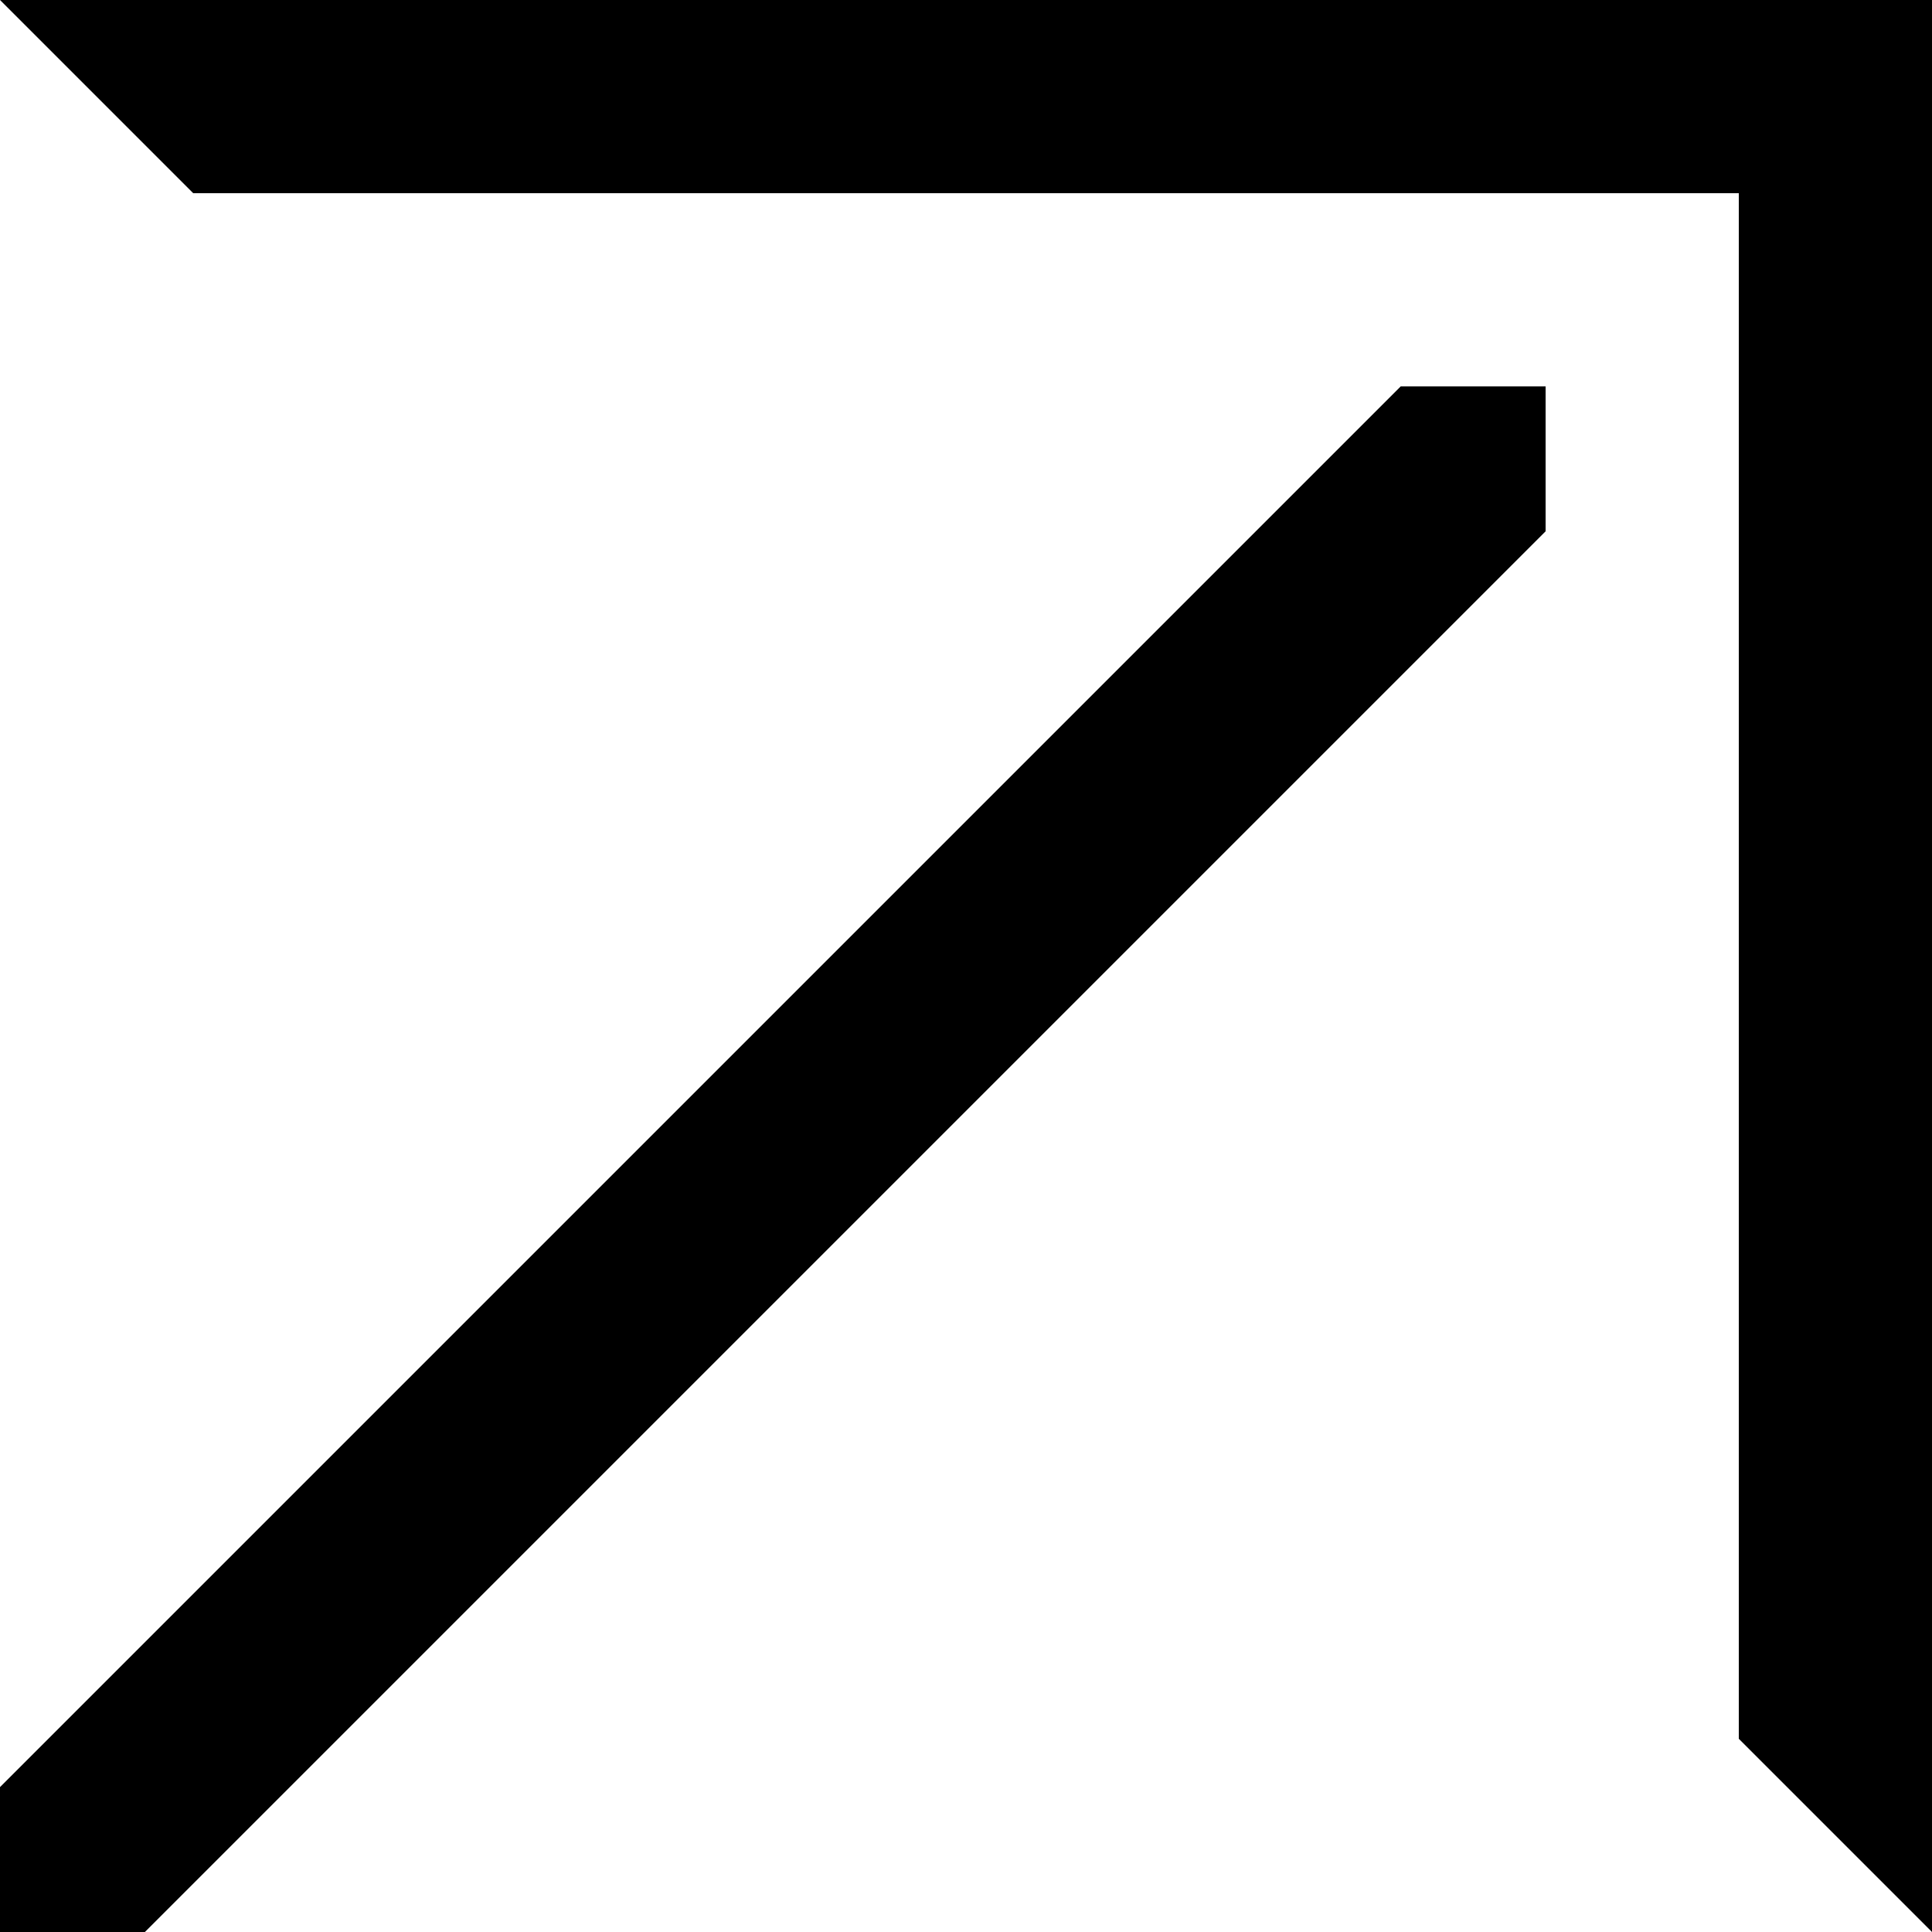 <?xml version="1.0" encoding="UTF-8" standalone="no"?><!-- Generator: Gravit.io --><svg xmlns="http://www.w3.org/2000/svg" xmlns:xlink="http://www.w3.org/1999/xlink" style="isolation:isolate" viewBox="0 0 400 400" width="400pt" height="400pt"><defs><clipPath id="_clipPath_tYMVcQmzbjNM0gBZkiUB6wXsBrqFKdsr"><rect width="400" height="400"/></clipPath></defs><g clip-path="url(#_clipPath_tYMVcQmzbjNM0gBZkiUB6wXsBrqFKdsr)"><path d=" M 0 0 L 400 0 L 400 400 L 360 360 L 360 40 L 40 40 L 0 0 Z " fill="rgb(0,0,0)"/><path d=" M 30 400 L 0 400 L 0 370 L 290 80 L 320 80 L 320 110 L 30 400 Z " fill="rgb(0,0,0)"/></g></svg>